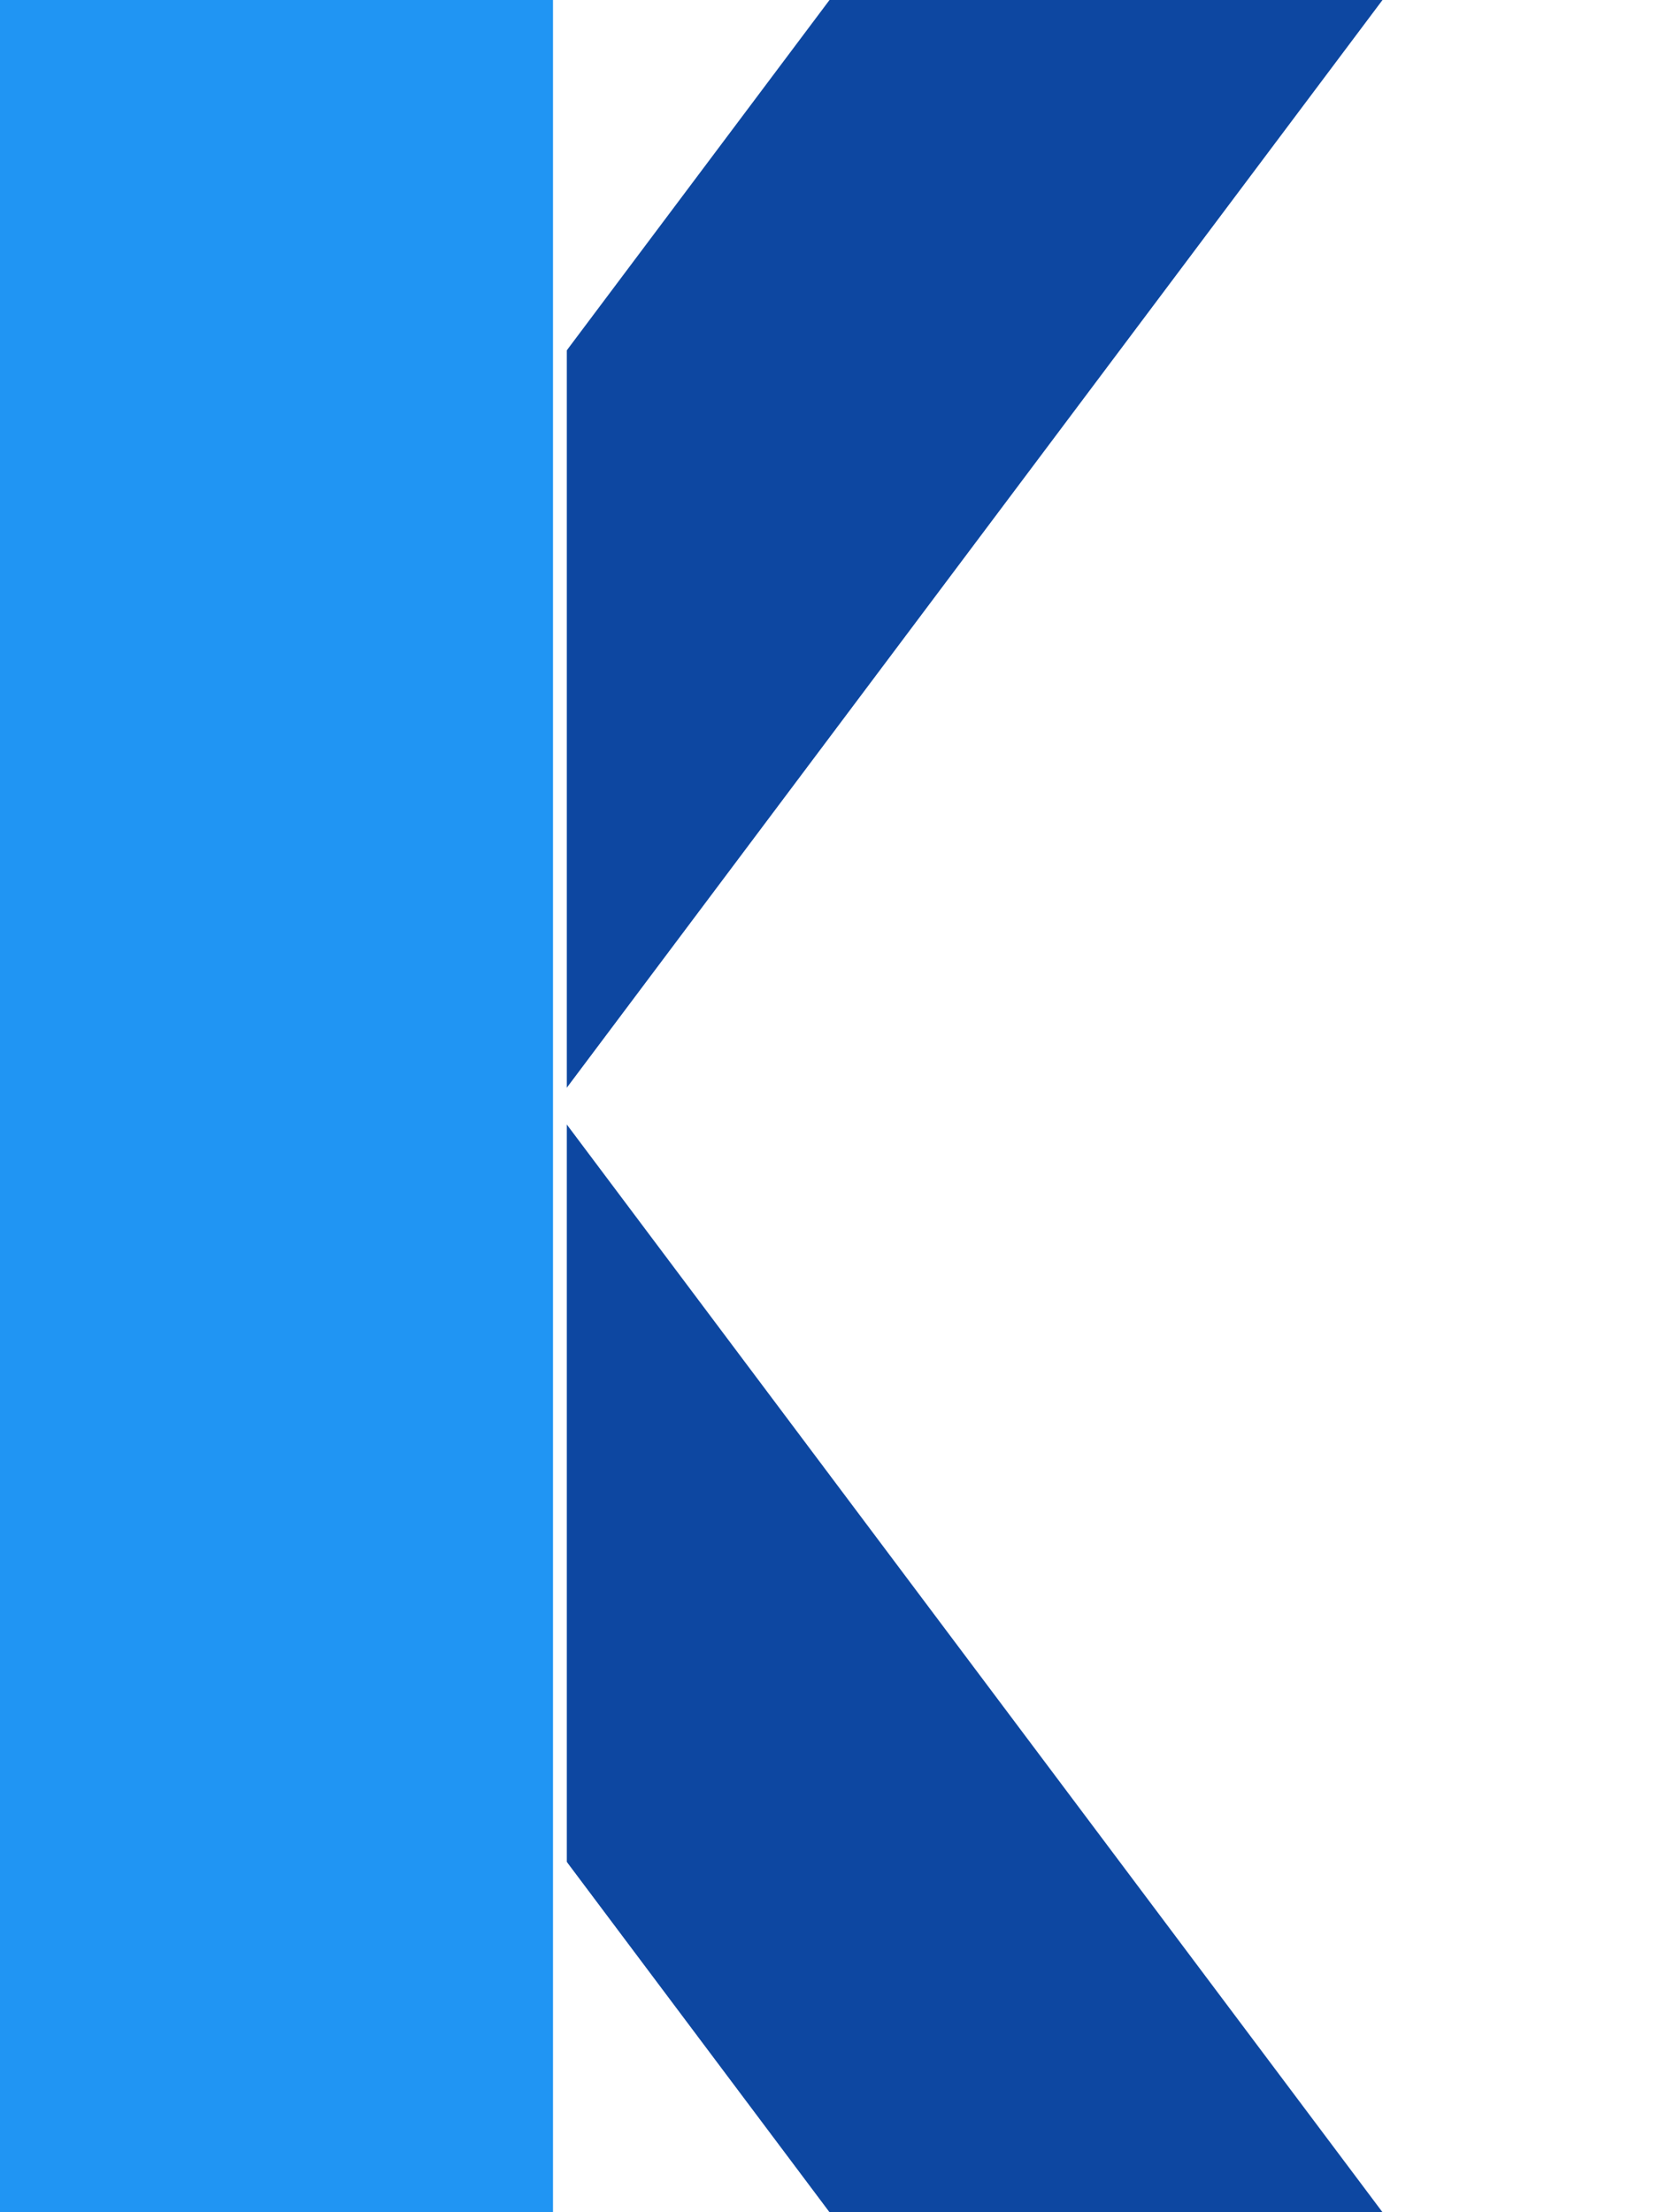 <?xml version="1.0" encoding="UTF-8" standalone="no"?>
<!DOCTYPE svg PUBLIC "-//W3C//DTD SVG 1.1//EN" "http://www.w3.org/Graphics/SVG/1.1/DTD/svg11.dtd">
<svg version="1.1" xmlns="http://www.w3.org/2000/svg" xmlns:xlink="http://www.w3.org/1999/xlink" preserveAspectRatio="xMidYMid meet" viewBox="0 0 120 160">
    <defs>
        <path d="M100 160L40 80L0 80L60 160L100 160Z" id="PyU6WTgL"></path>
        <path d="M100 0L40 80L0 80L60 0L100 0Z" id="zmFQpglUJ8"></path>
        <path d="M40 0L40 160L0 160L0 0L40 0Z" id="Pa5fCDixk9"></path>
    </defs>
    <g visibility="inherit">
        <g visibility="inherit">
            <g>
                <g>
                    <filter id="shadow8876487" x="-9" y="71" width="116.5" height="99" filterUnits="userSpaceOnUse" primitiveUnits="userSpaceOnUse">
                        <feGaussianBlur stdDeviation="1"></feGaussianBlur>
                        <feOffset dx="0" dy="0" result="afterOffset"></feOffset>
                        <feFlood flood-color="#000000" flood-opacity="0.5"></feFlood>
                        <feComposite in2="afterOffset" operator="in"></feComposite>
                        <feMorphology operator="dilate" radius="0"></feMorphology>
                    </filter>
                    <path d="M100 160L40 80L0 80L60 160L100 160Z" id="cuqOaQsepQ" fill="white" fill-opacity="1" filter="url(#shadow8876487)"></path>
                </g>
                <use xlink:href="#PyU6WTgL" opacity="1" fill="#0d47a1" fill-opacity="1"></use>
            </g>
            <g>
                <g>
                    <filter id="shadow1000972" x="-9" y="-9" width="116.5" height="99" filterUnits="userSpaceOnUse" primitiveUnits="userSpaceOnUse">
                        <feGaussianBlur stdDeviation="1"></feGaussianBlur>
                        <feOffset dx="0" dy="0" result="afterOffset"></feOffset>
                        <feFlood flood-color="#000000" flood-opacity="0.5"></feFlood>
                        <feComposite in2="afterOffset" operator="in"></feComposite>
                        <feMorphology operator="dilate" radius="0"></feMorphology>
                    </filter>
                    <path d="M100 0L40 80L0 80L60 0L100 0Z" id="yobQYmmZfy" fill="white" fill-opacity="1" filter="url(#shadow1000972)"></path>
                </g>
                <use xlink:href="#zmFQpglUJ8" opacity="1" fill="#0d47a1" fill-opacity="1"></use>
            </g>
            <g>
                <g>
                    <filter id="shadow15636034" x="-9" y="-9" width="59" height="179" filterUnits="userSpaceOnUse" primitiveUnits="userSpaceOnUse">
                        <feGaussianBlur stdDeviation="1"></feGaussianBlur>
                        <feOffset dx="1" dy="1" result="afterOffset"></feOffset>
                        <feFlood flood-color="#000000" flood-opacity="0.5"></feFlood>
                        <feComposite in2="afterOffset" operator="in"></feComposite>
                        <feMorphology operator="dilate" radius="1"></feMorphology>
                    </filter>
                    <path d="M40 0L40 160L0 160L0 0L40 0Z" id="wAR7pxoDC1" fill="white" fill-opacity="1" filter="url(#shadow15636034)"></path>
                </g>
                <use xlink:href="#Pa5fCDixk9" opacity="1" fill="#2095f3" fill-opacity="1"></use>
            </g>
        </g>
    </g>
</svg>
